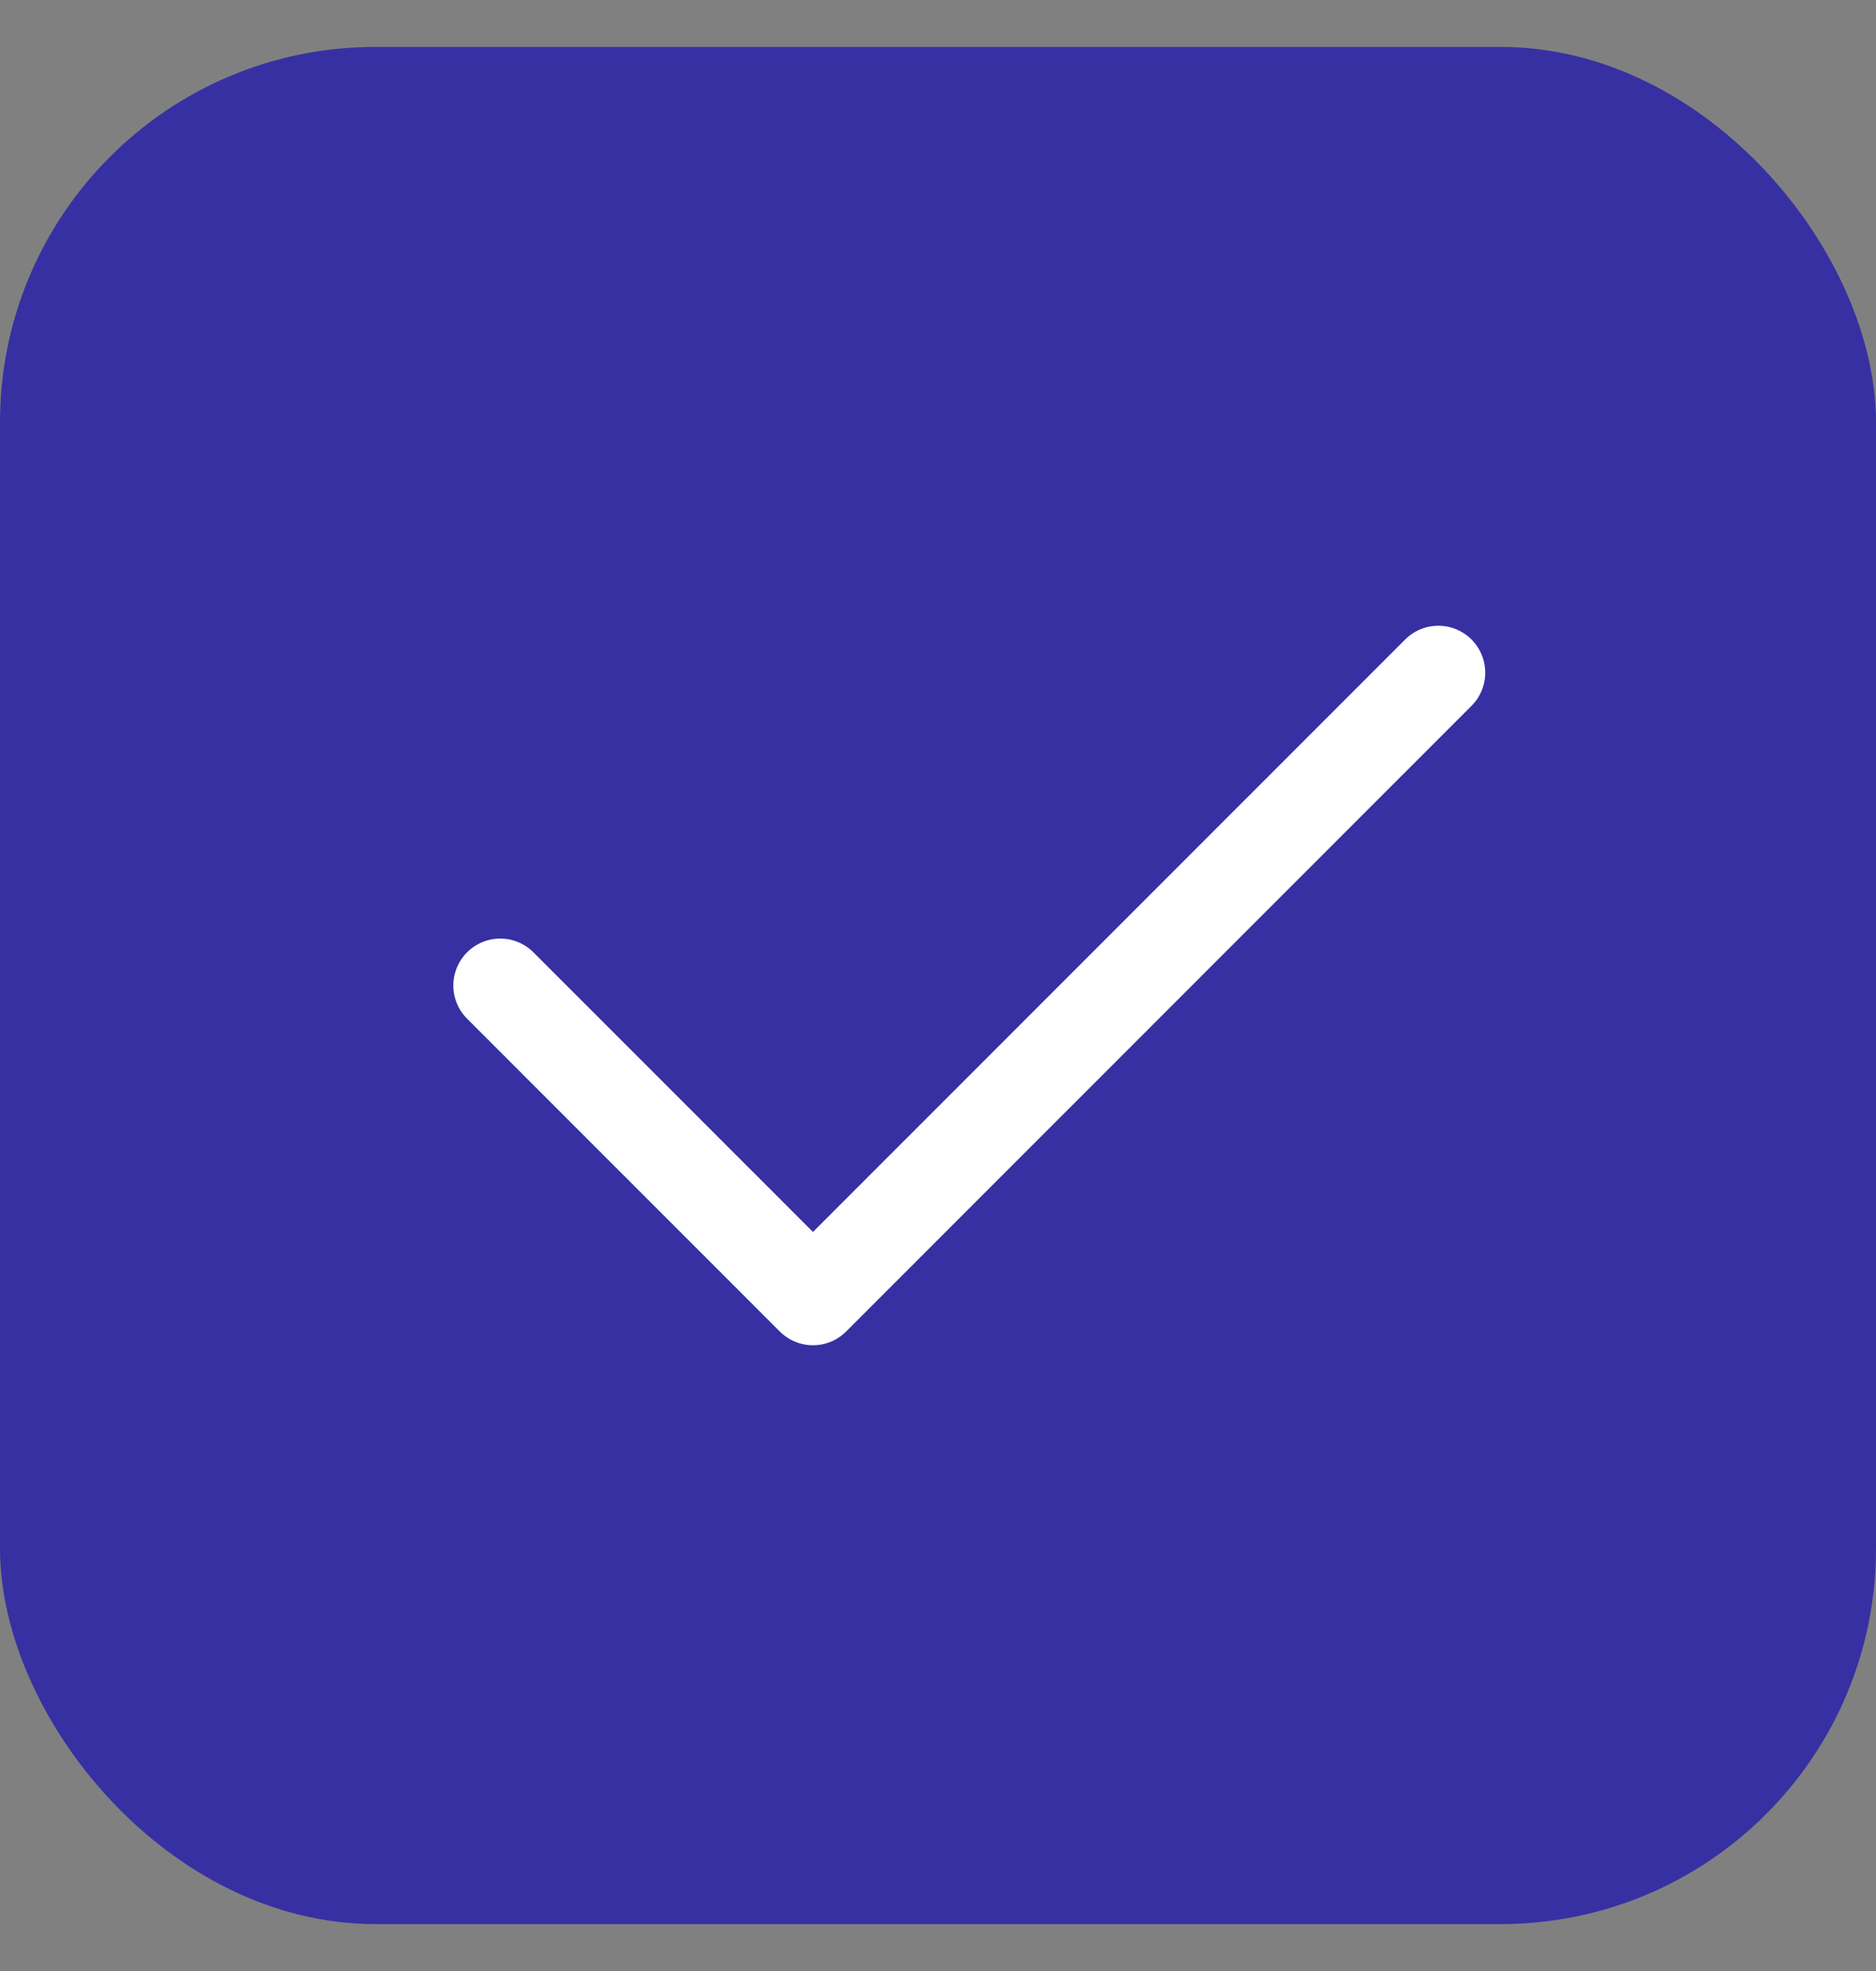 <svg width="20" height="21" viewBox="0 0 20 21" fill="none" xmlns="http://www.w3.org/2000/svg">
<rect x="0" y="0" width="20" height="21" fill="#808080" stroke="none"/>
<rect y="0.5" width="20" height="20" rx="4" fill="#3730A3"/>
<path d="M5.333 10.5L8.667 13.833L15.334 7.167" stroke="white" stroke-linecap="round" stroke-linejoin="round"/>
</svg>
